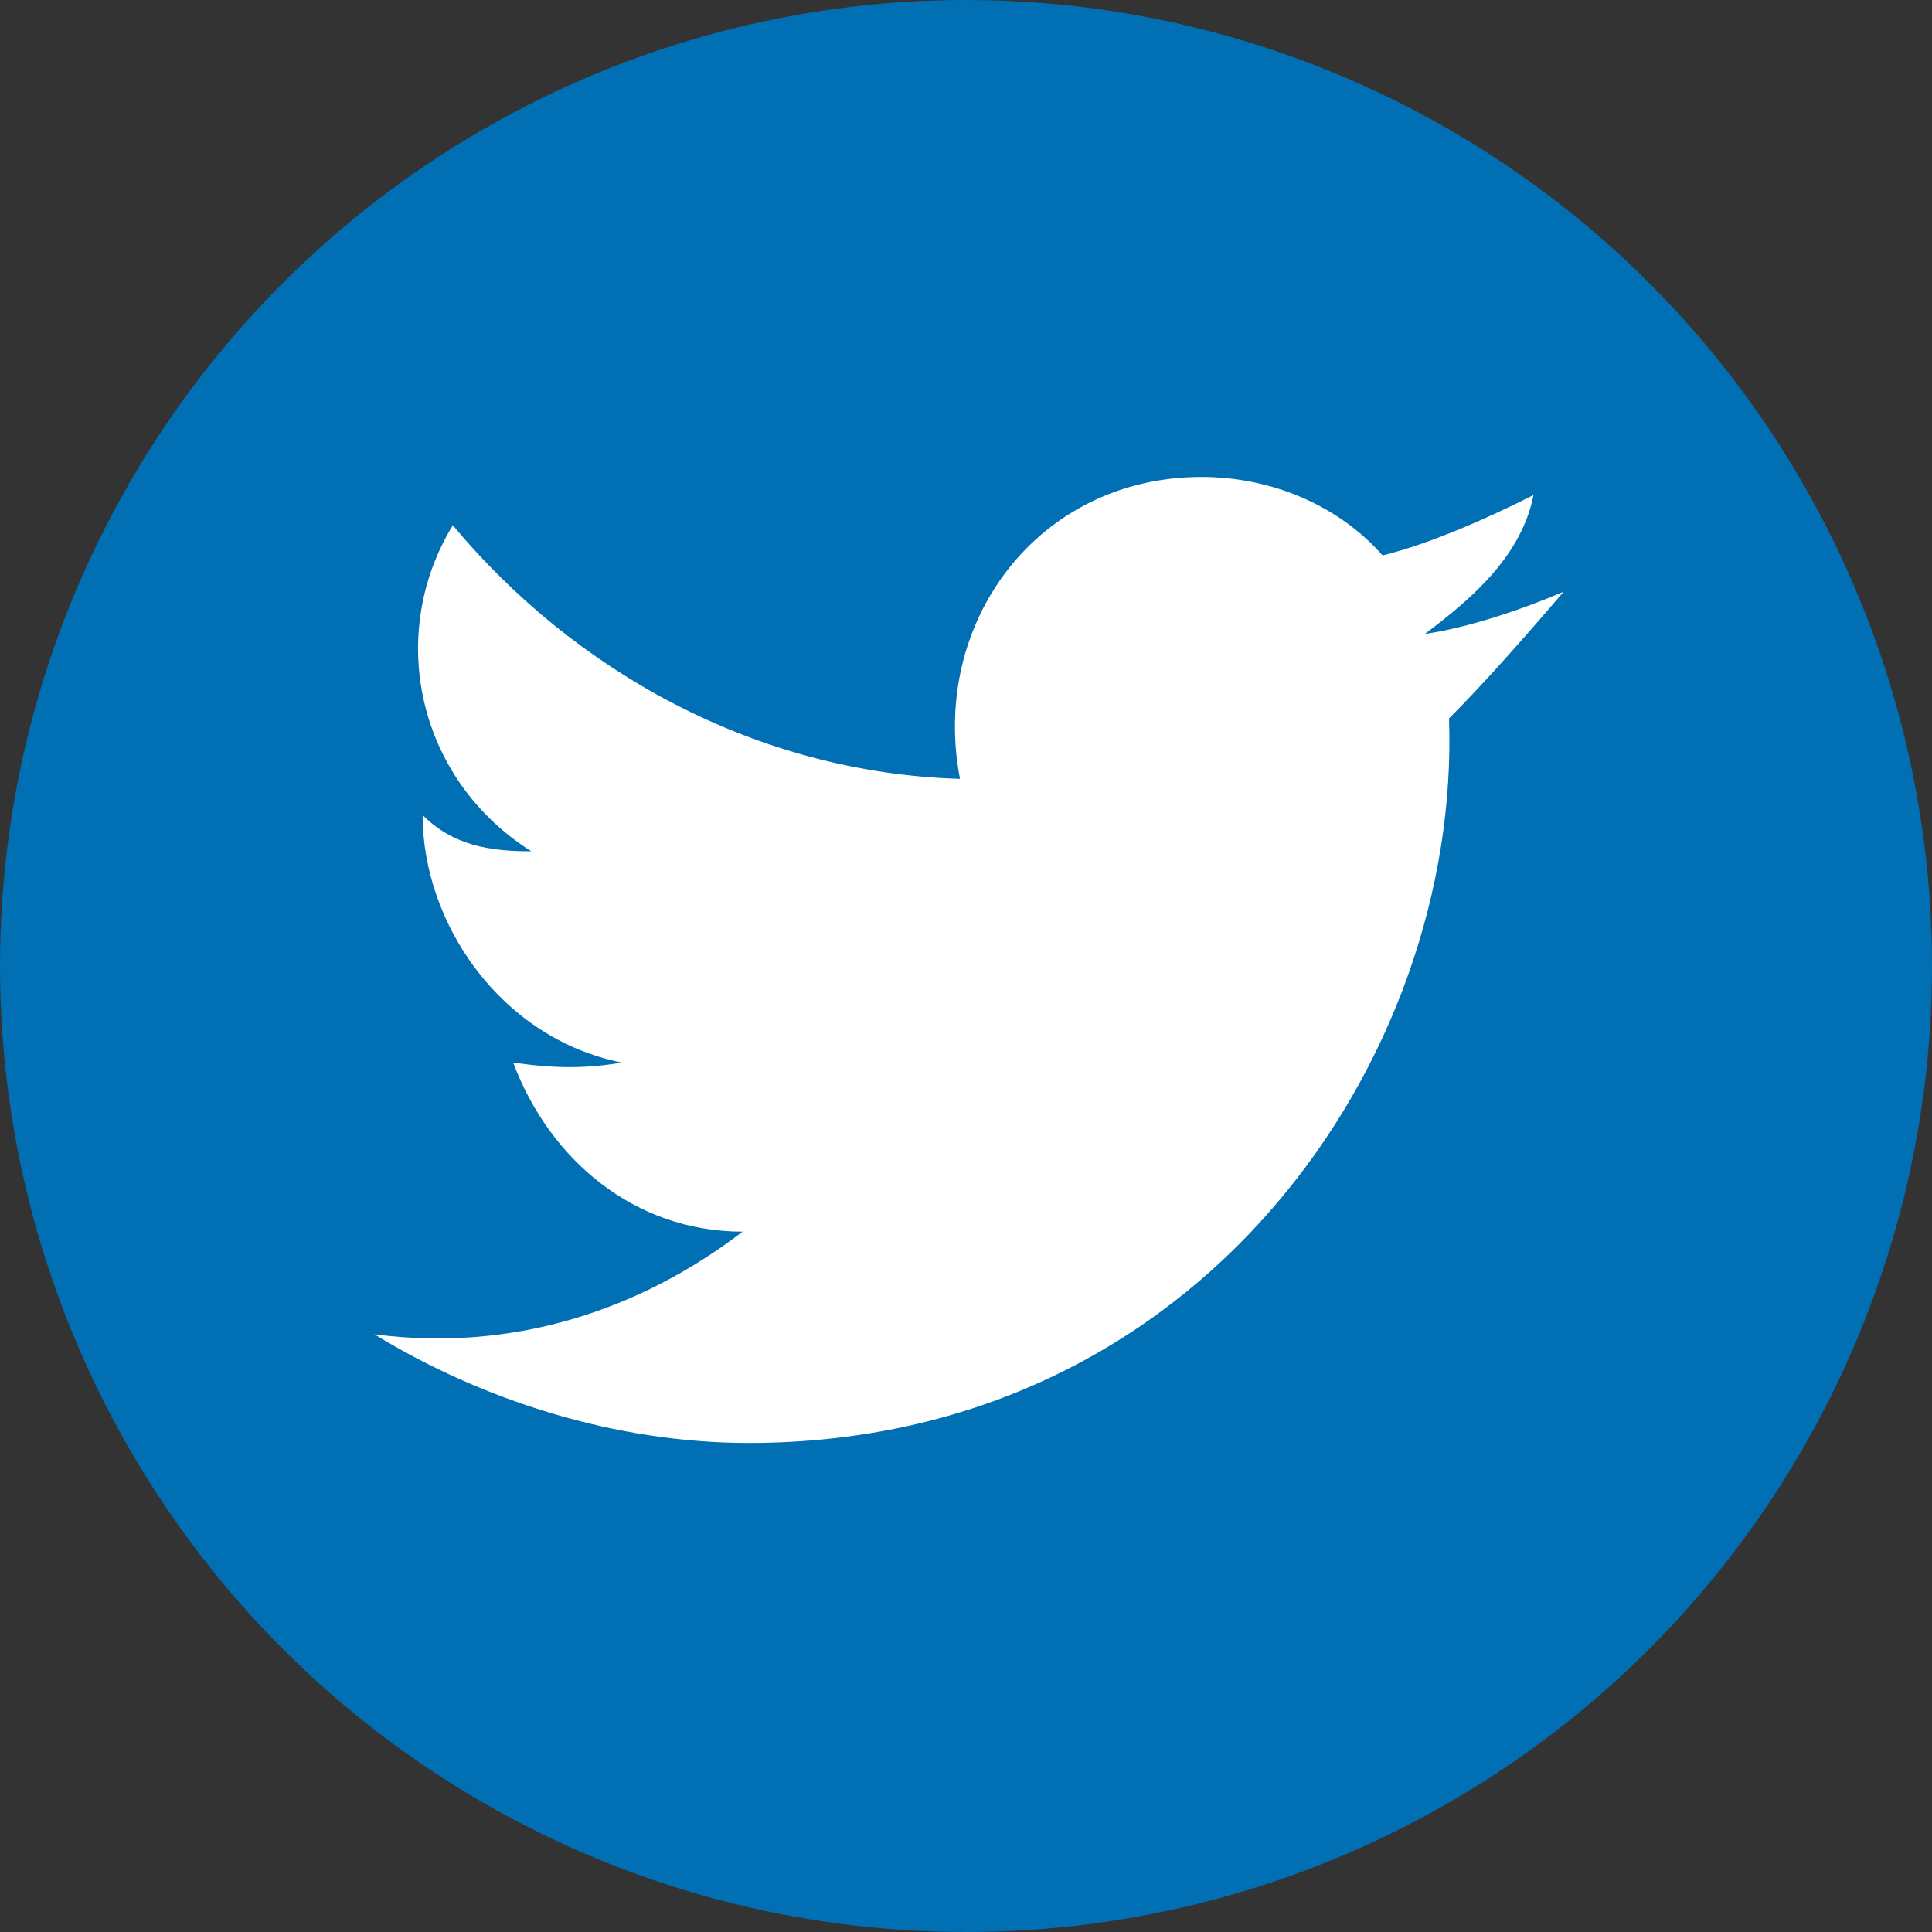 <?xml version="1.0" encoding="utf-8"?>
<!-- Generator: Adobe Illustrator 18.1.1, SVG Export Plug-In . SVG Version: 6.00 Build 0)  -->
<!DOCTYPE svg PUBLIC "-//W3C//DTD SVG 1.1//EN" "http://www.w3.org/Graphics/SVG/1.1/DTD/svg11.dtd">
<svg version="1.1" id="Layer_1" xmlns="http://www.w3.org/2000/svg" xmlns:xlink="http://www.w3.org/1999/xlink" x="0px" y="0px"
	 width="32px" height="32px" viewBox="460.4 134.2 32 32" enable-background="new 460.4 134.2 32 32" xml:space="preserve">
<rect x="460.4" y="134.2" width="32" height="32" fill="#333333" stroke="none"/>
<circle fill="#006FB4" cx="476.4" cy="150.2" r="16"/>
<path id="twitter-icon" fill="#FFFFFF" d="M486.3,144c-0.7,0.3-1.6,0.6-2.3,0.7c0.8-0.6,1.6-1.3,1.8-2.3c-0.8,0.4-1.7,0.8-2.5,1
	c-0.7-0.8-1.8-1.3-3-1.3c-2.7,0-4.5,2.4-4,5c-3.4-0.1-6.4-1.8-8.4-4.2c-1.1,1.8-0.6,4.2,1.3,5.4c-0.7,0-1.3-0.1-1.8-0.6
	c0,1.8,1.3,3.7,3.3,4.1c-0.6,0.1-1.1,0.1-1.8,0c0.6,1.6,2,2.8,3.8,2.8c-1.7,1.3-3.8,2-6.1,1.7c1.8,1.1,4,1.8,6.2,1.8
	c7.5,0,11.8-6.4,11.6-12C485,145.5,485.7,144.7,486.3,144z"/>
</svg>
